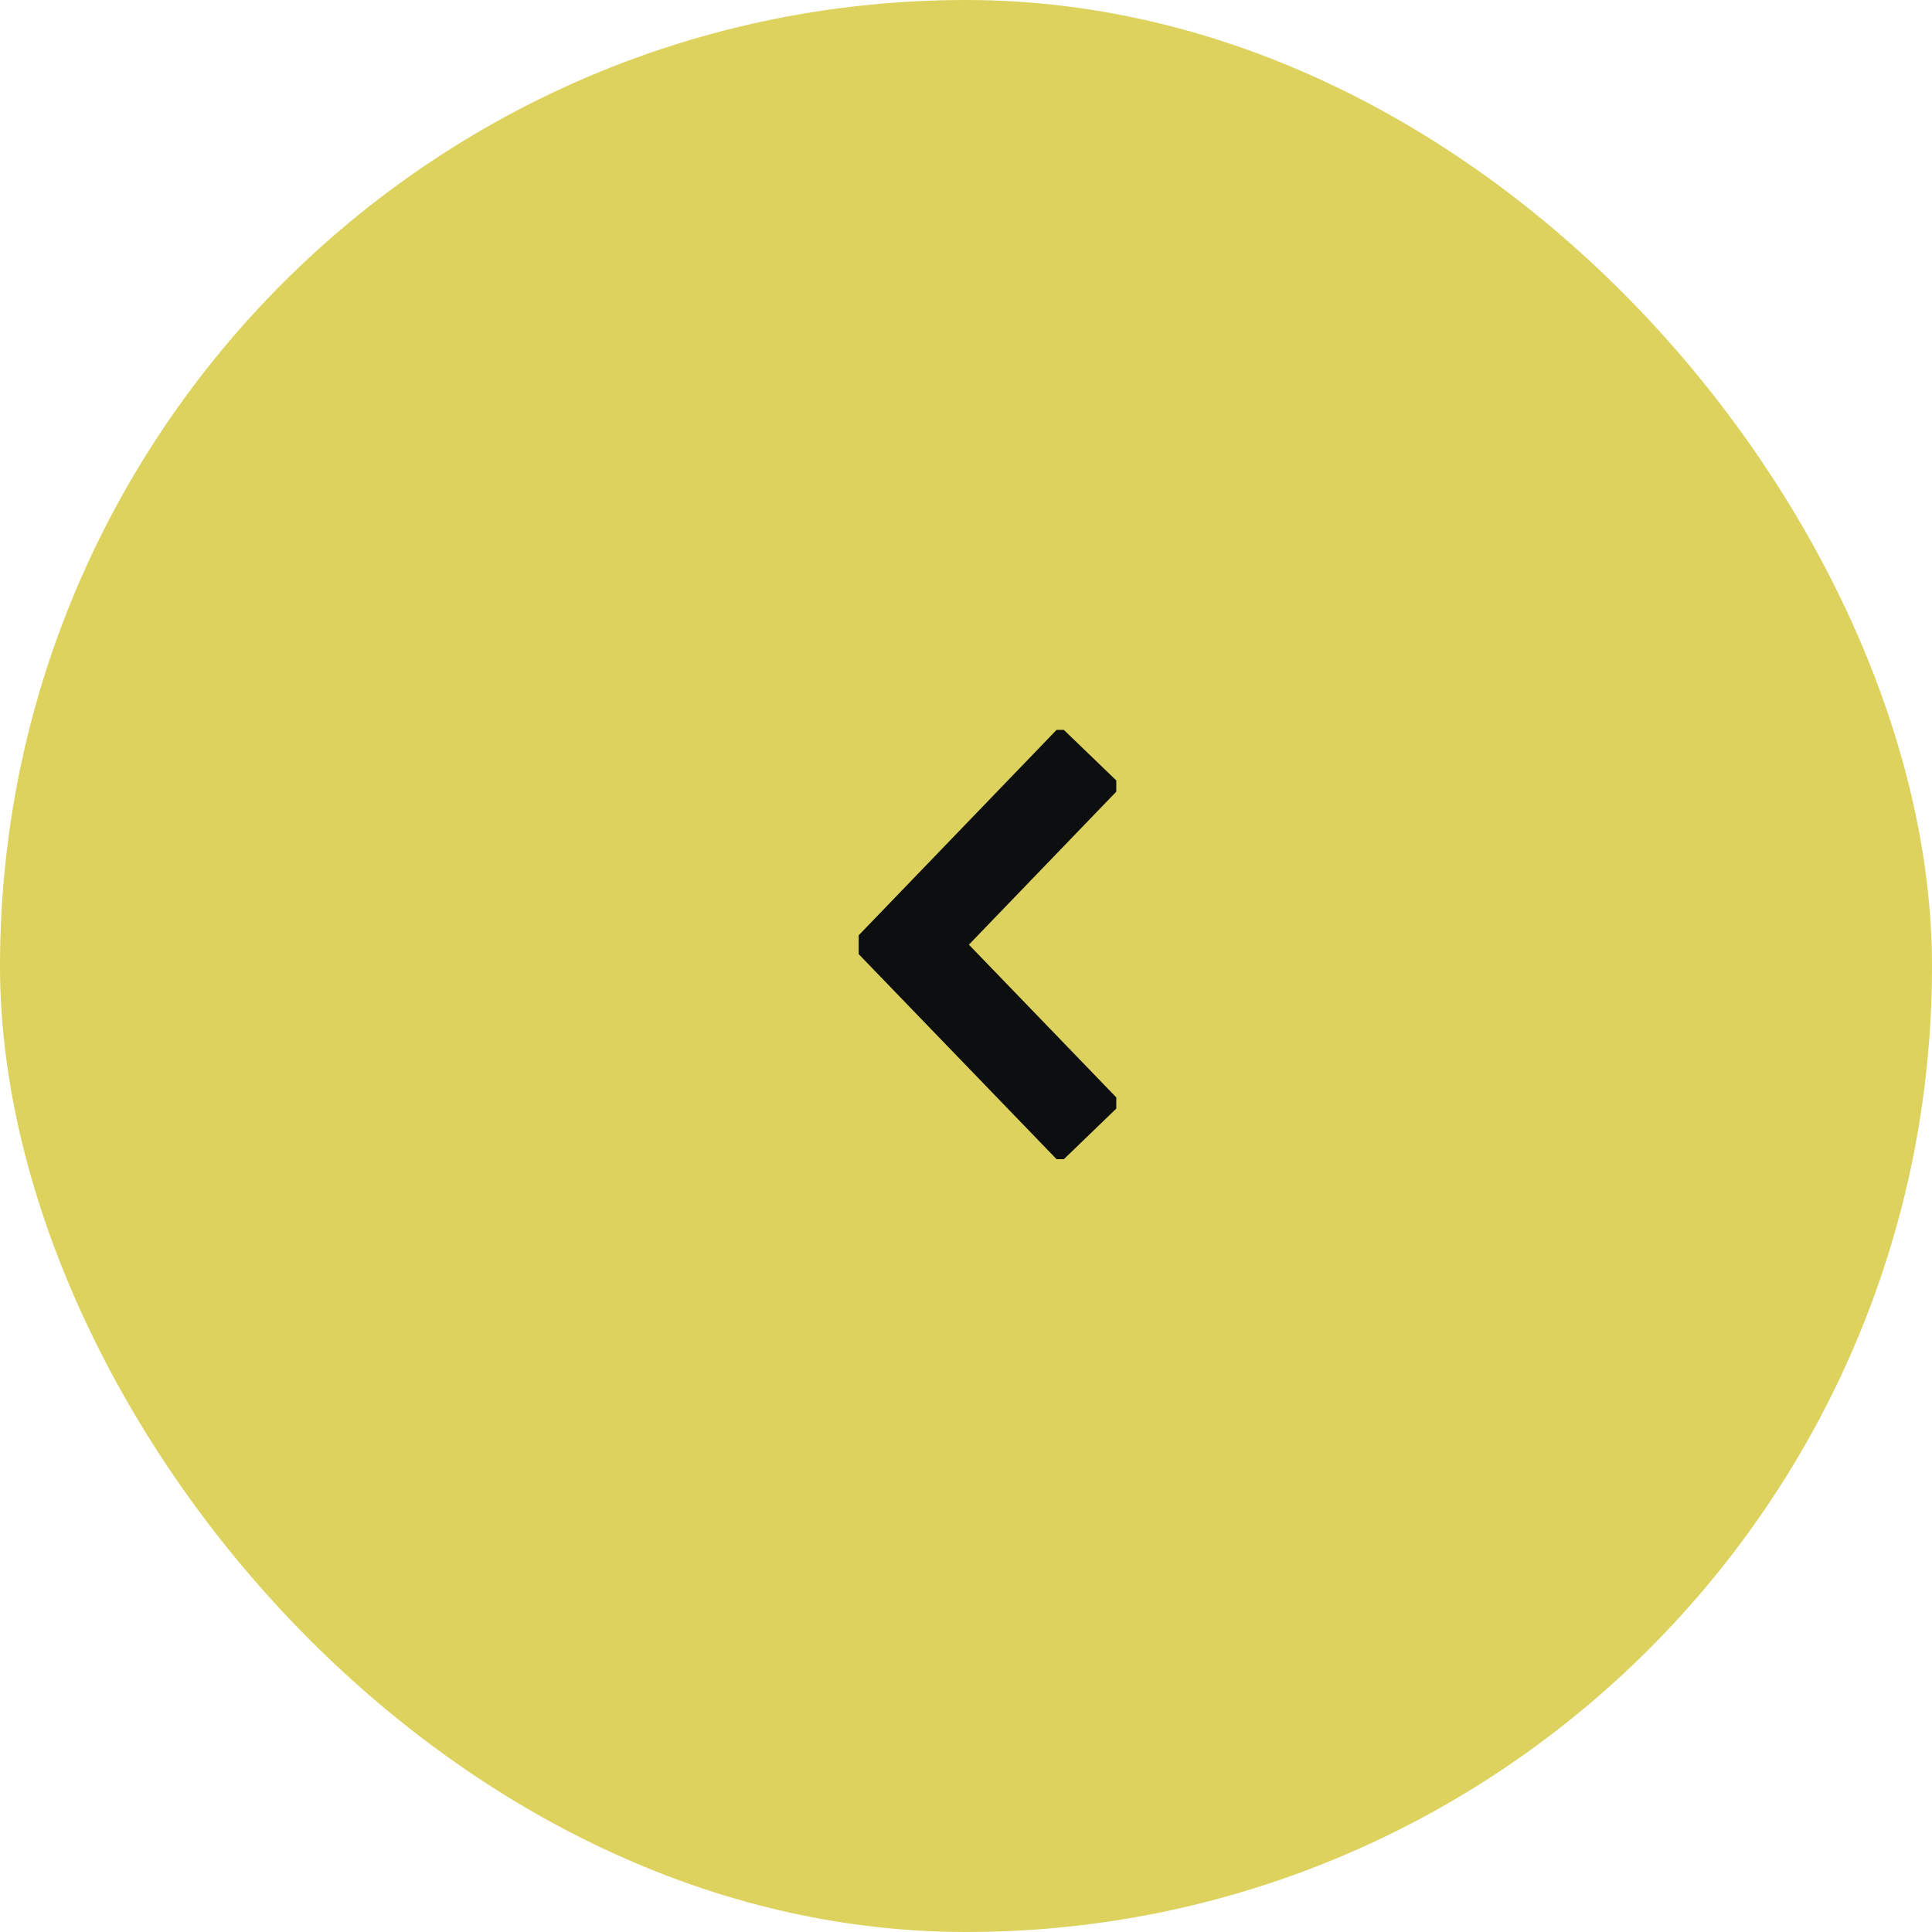 <svg width="45" height="45" viewBox="0 0 45 45" fill="none" xmlns="http://www.w3.org/2000/svg">
<rect x="0.5" y="0.5" width="44" height="44" rx="22" fill="#ddd25d" stroke="#ddd25d"/>
<g clip-path="url(#clip0)">
<path d="M25.411 26.39L21.178 22.004L25.411 17.61" stroke="#0D0E0F" stroke-width="2" stroke-miterlimit="10"/>
</g>
<defs>
<clipPath id="clip0">
<rect width="6" height="10" fill="white" transform="translate(26 27) rotate(-180)"/>
</clipPath>
</defs>
</svg>

